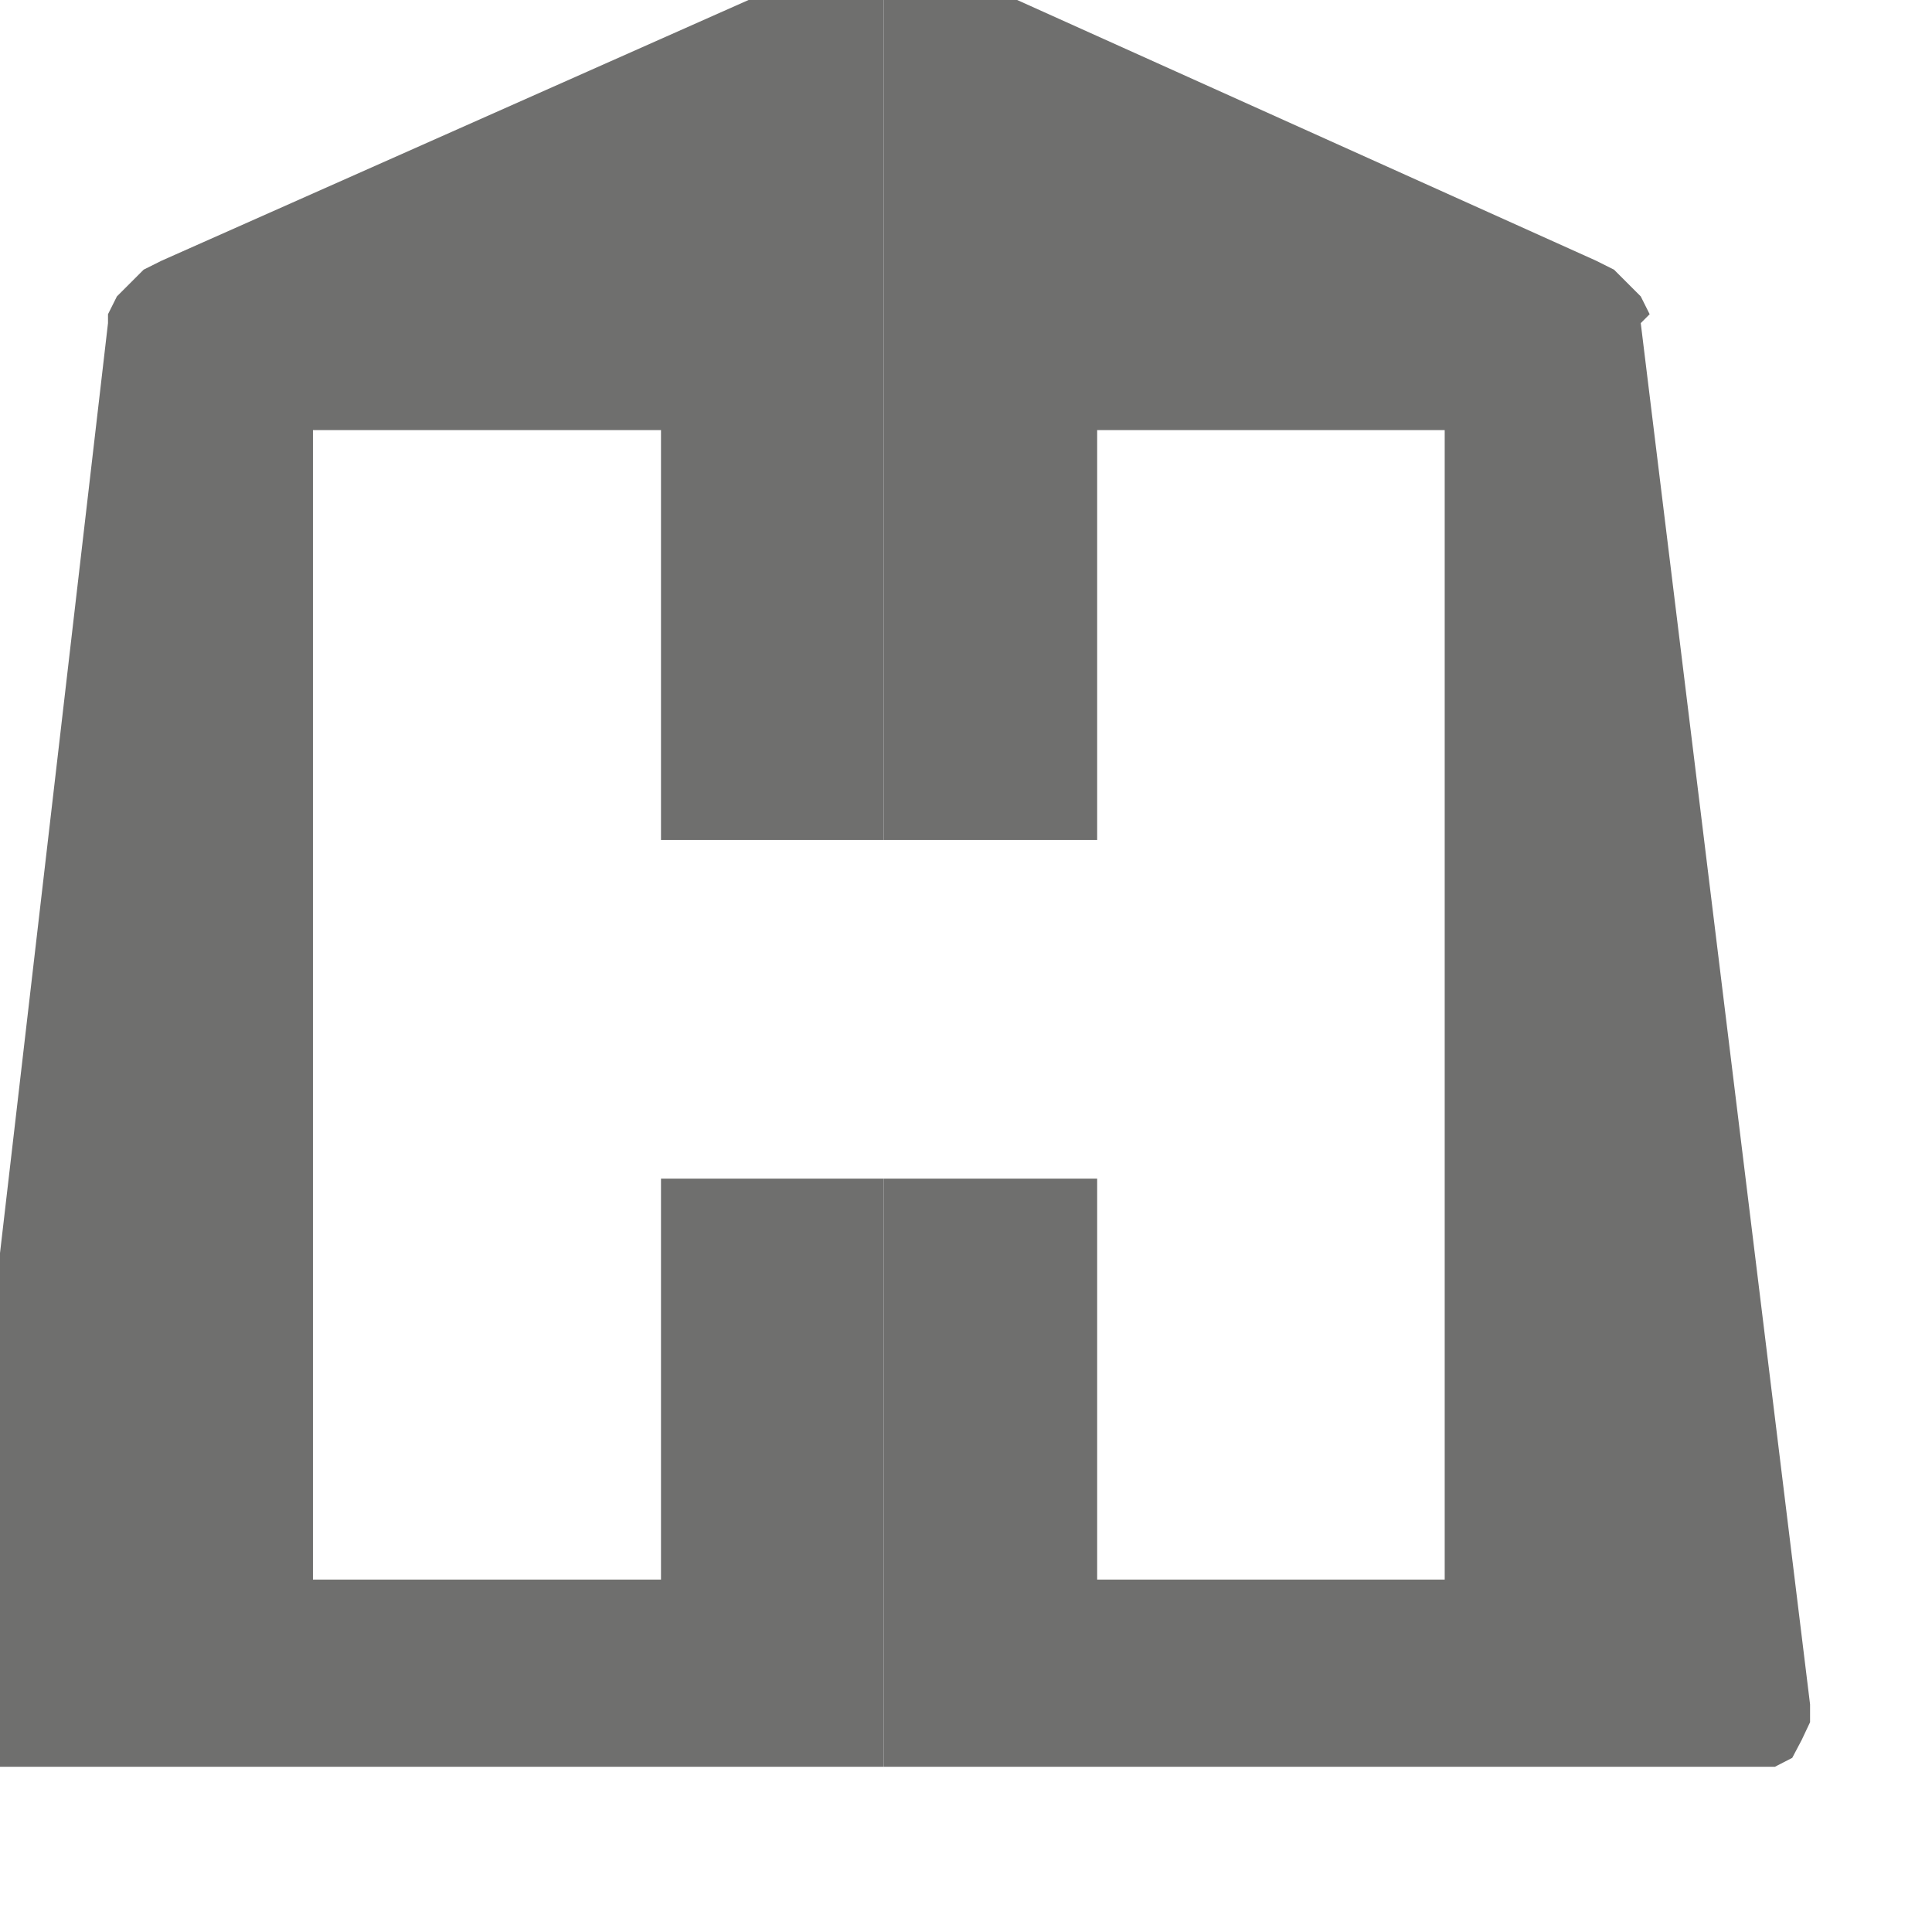 <?xml version="1.0" encoding="UTF-8" standalone="no"?>
<!-- Generator: Adobe Illustrator 19.2.0, SVG Export Plug-In . SVG Version: 6.00 Build 0)  -->

<svg
   xmlns:dc="http://purl.org/dc/elements/1.1/"
   xmlns:cc="http://creativecommons.org/ns#"
   xmlns:rdf="http://www.w3.org/1999/02/22-rdf-syntax-ns#"
   xmlns:svg="http://www.w3.org/2000/svg"
   xmlns="http://www.w3.org/2000/svg"
   xmlns:sodipodi="http://sodipodi.sourceforge.net/DTD/sodipodi-0.dtd"
   xmlns:inkscape="http://www.inkscape.org/namespaces/inkscape"
   version="1.1"
   id="Layer_1"
   x="0px"
   y="0px"
   viewBox="0 0 32 32"
   enable-background="new 0 0 32 32"
   xml:space="preserve"
   inkscape:version="0.91 r13725"
   sodipodi:docname="icon - Copy (37).svg"><defs
     id="defs6" /><sodipodi:namedview
     pagecolor="#ffffff"
     bordercolor="#666666"
     borderopacity="1"
     objecttolerance="10"
     gridtolerance="10"
     guidetolerance="10"
     inkscape:pageopacity="0"
     inkscape:pageshadow="2"
     inkscape:window-width="1280"
     inkscape:window-height="962"
     id="namedview4"
     showgrid="false"
     inkscape:zoom="24.8125"
     inkscape:cx="16"
     inkscape:cy="16"
     inkscape:window-x="1272"
     inkscape:window-y="-8"
     inkscape:window-maximized="1"
     inkscape:current-layer="Layer_1" /><polygon
     style="fill:#6f6f6e;fill-rule:evenodd"
     id="polygon504"
     points="3383.1,4327.4 3426.2,4327.4 3426.2,4244.6 3496.4,4244.6 3496.4,4476.8 3426.2,4476.8 3426.2,4395.8 3383.1,4395.8 3383.1,4514.6 3563.1,4514.6 3566.6,4512.8 3568.5,4509.2 3570.2,4505.6 3570.2,4502 3536,4223 3537.8,4221.2 3536,4217.6 3530.6,4212.2 3527,4210.4 3383.1,4145.6 "
     transform="matrix(0.082,0,0,0.082,-262.776,-340.934)" /><polygon
     style="fill:#6f6f6e;fill-rule:evenodd"
     id="polygon506"
     points="3226.4,4221.2 3226.4,4223 3194,4502 3194,4505.6 3197.6,4512.8 3201.2,4514.6 3383.1,4514.6 3383.1,4395.8 3338.1,4395.8 3338.1,4476.8 3267.8,4476.8 3267.8,4244.6 3338.1,4244.6 3338.1,4327.4 3383.1,4327.4 3383.1,4145.6 3237.2,4210.4 3233.6,4212.2 3230,4215.8 3228.2,4217.6 "
     transform="matrix(0.082,0,0,0.082,-262.776,-340.934)" /></svg>